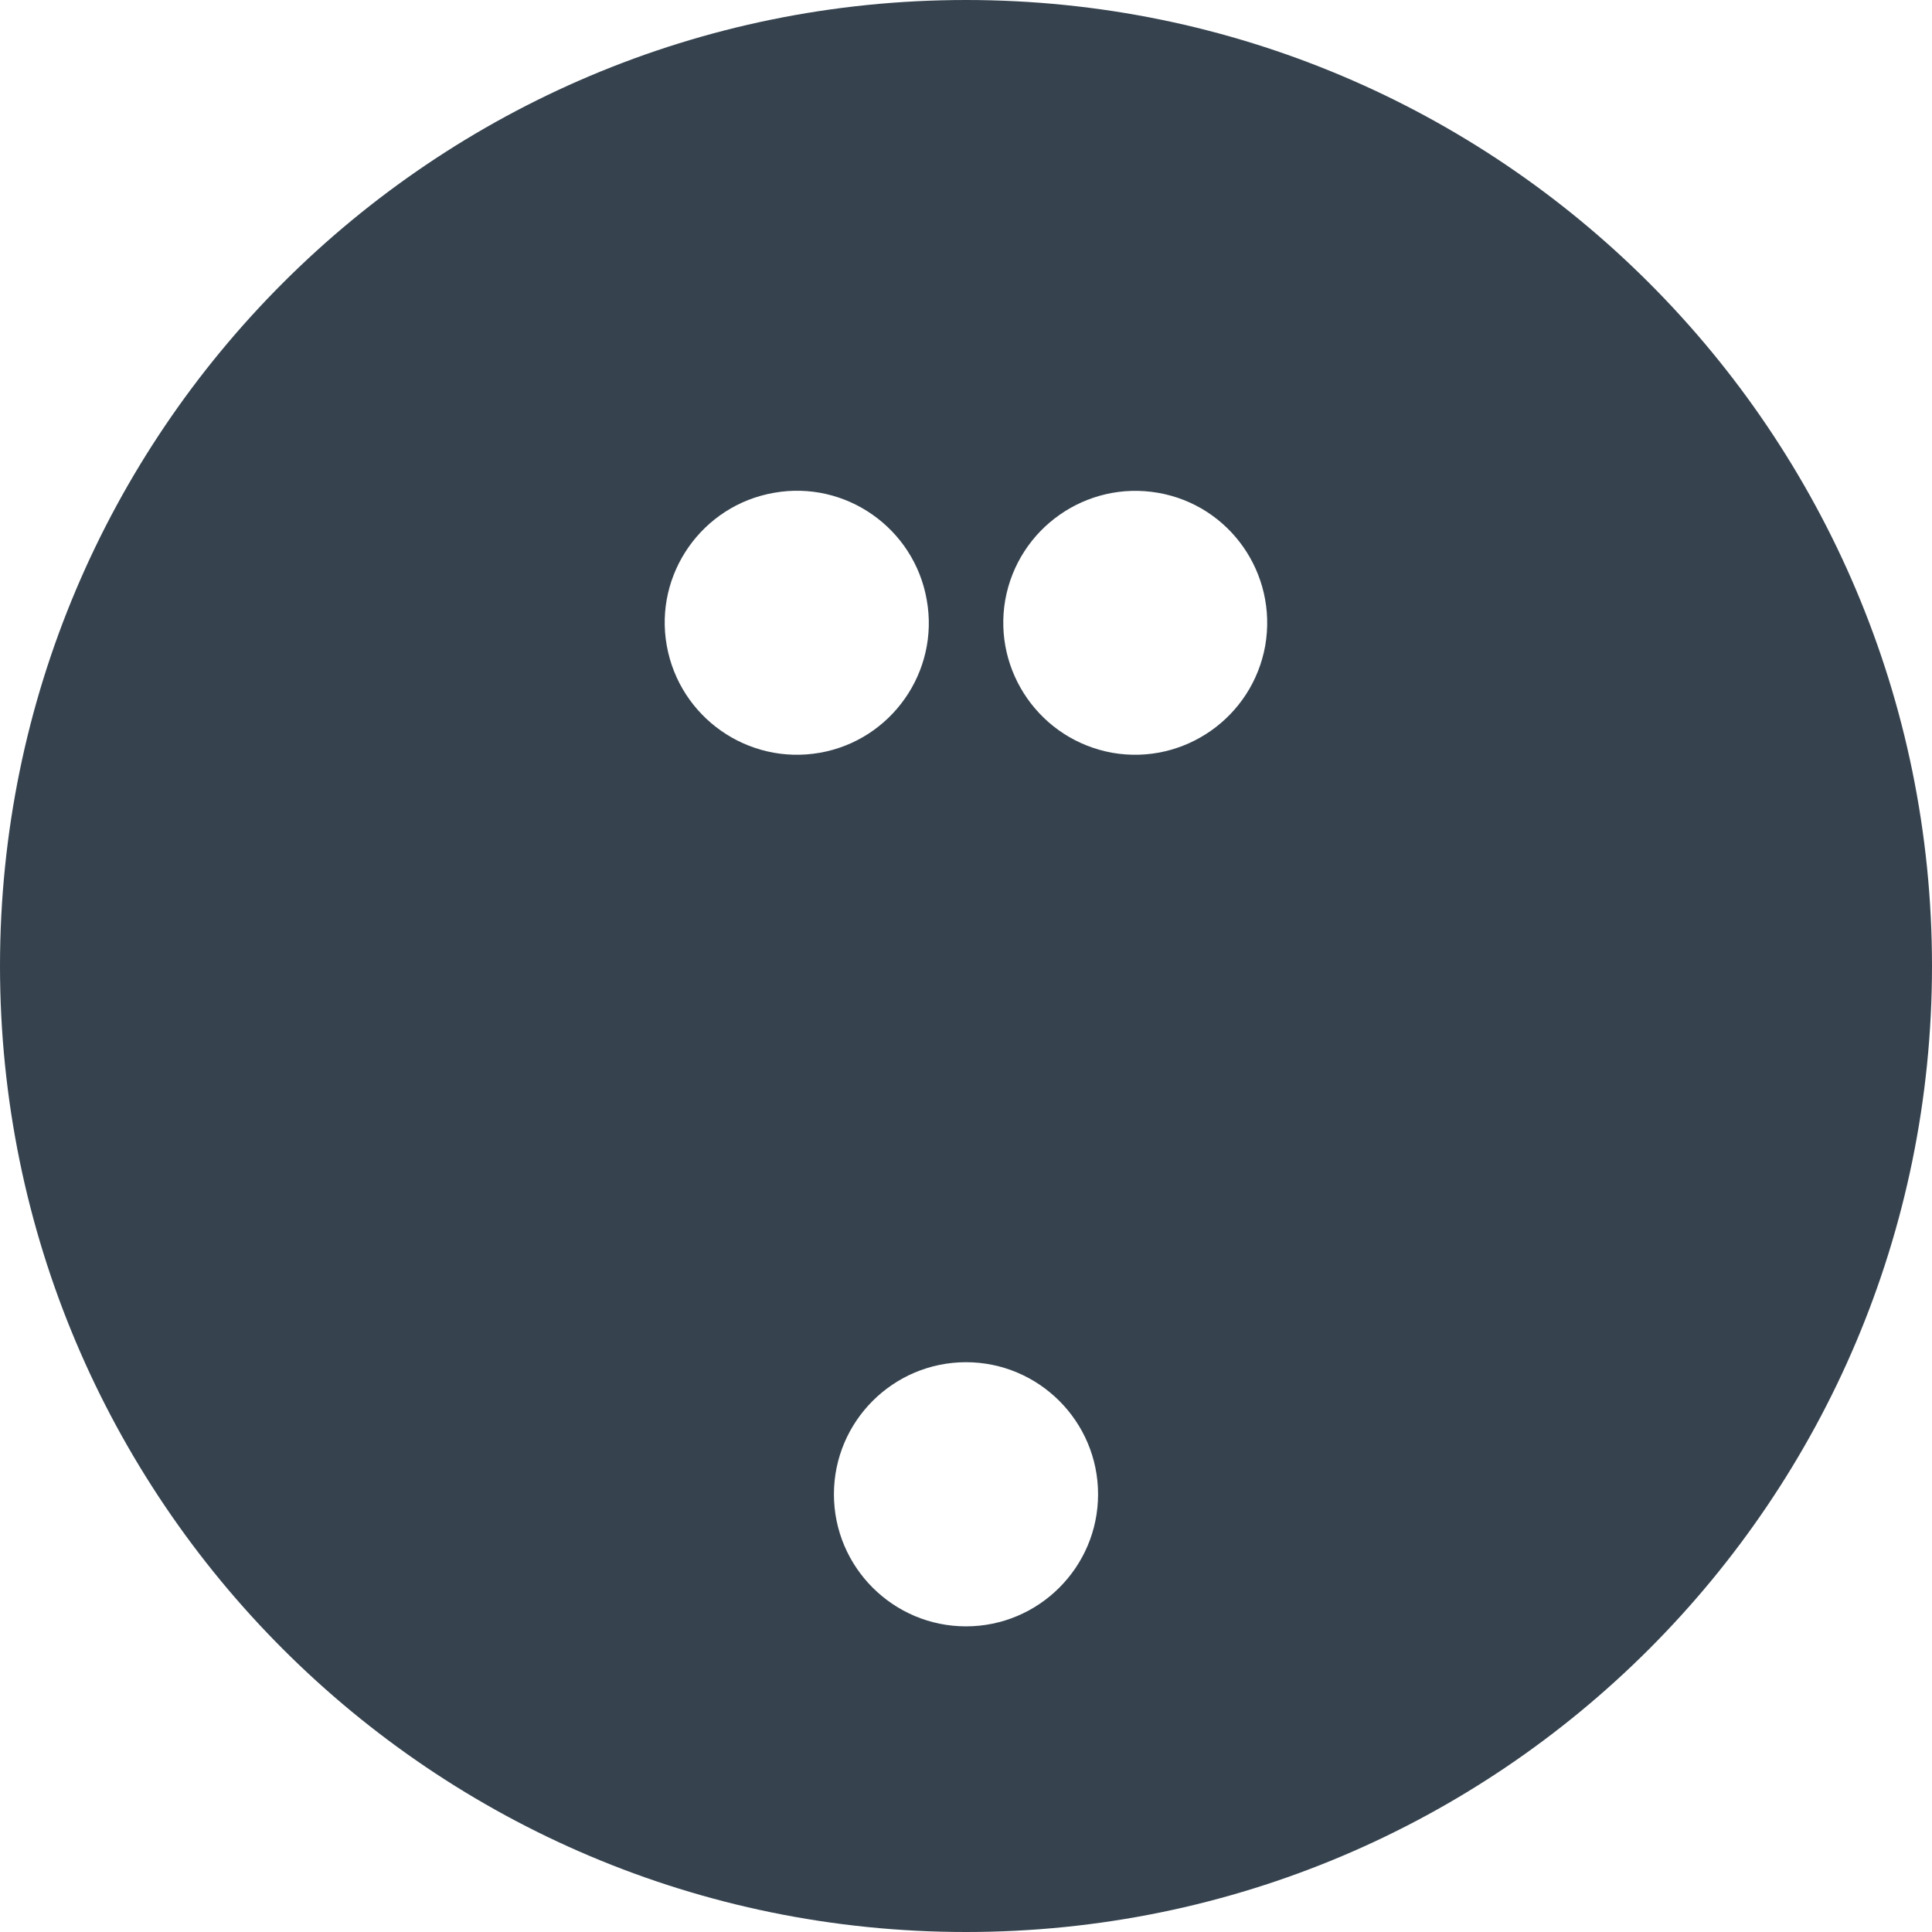 <svg xmlns="http://www.w3.org/2000/svg" viewBox="0 0 512 512" style="enable-background:new 0 0 512 512" xml:space="preserve"><path d="M256 0C114.6 0 0 114.6 0 256s114.6 256 256 256 256-114.6 256-256S397.4 0 256 0zm-79.3 171.1c-3.4-19 9.4-37.2 28.4-40.5 19-3.4 37.2 9.4 40.5 28.4 3.4 19-9.4 37.2-28.4 40.5-19 3.3-37.1-9.4-40.5-28.4zM256 431c-19.3 0-35-15.7-35-35s15.7-35 35-35 35 15.7 35 35-15.7 35-35 35zm79.3-259.9c-3.4 19-21.5 31.7-40.5 28.4-19-3.4-31.7-21.5-28.4-40.5 3.4-19 21.5-31.7 40.5-28.4s31.7 21.4 28.4 40.5z" style="fill:#36434f"/></svg>